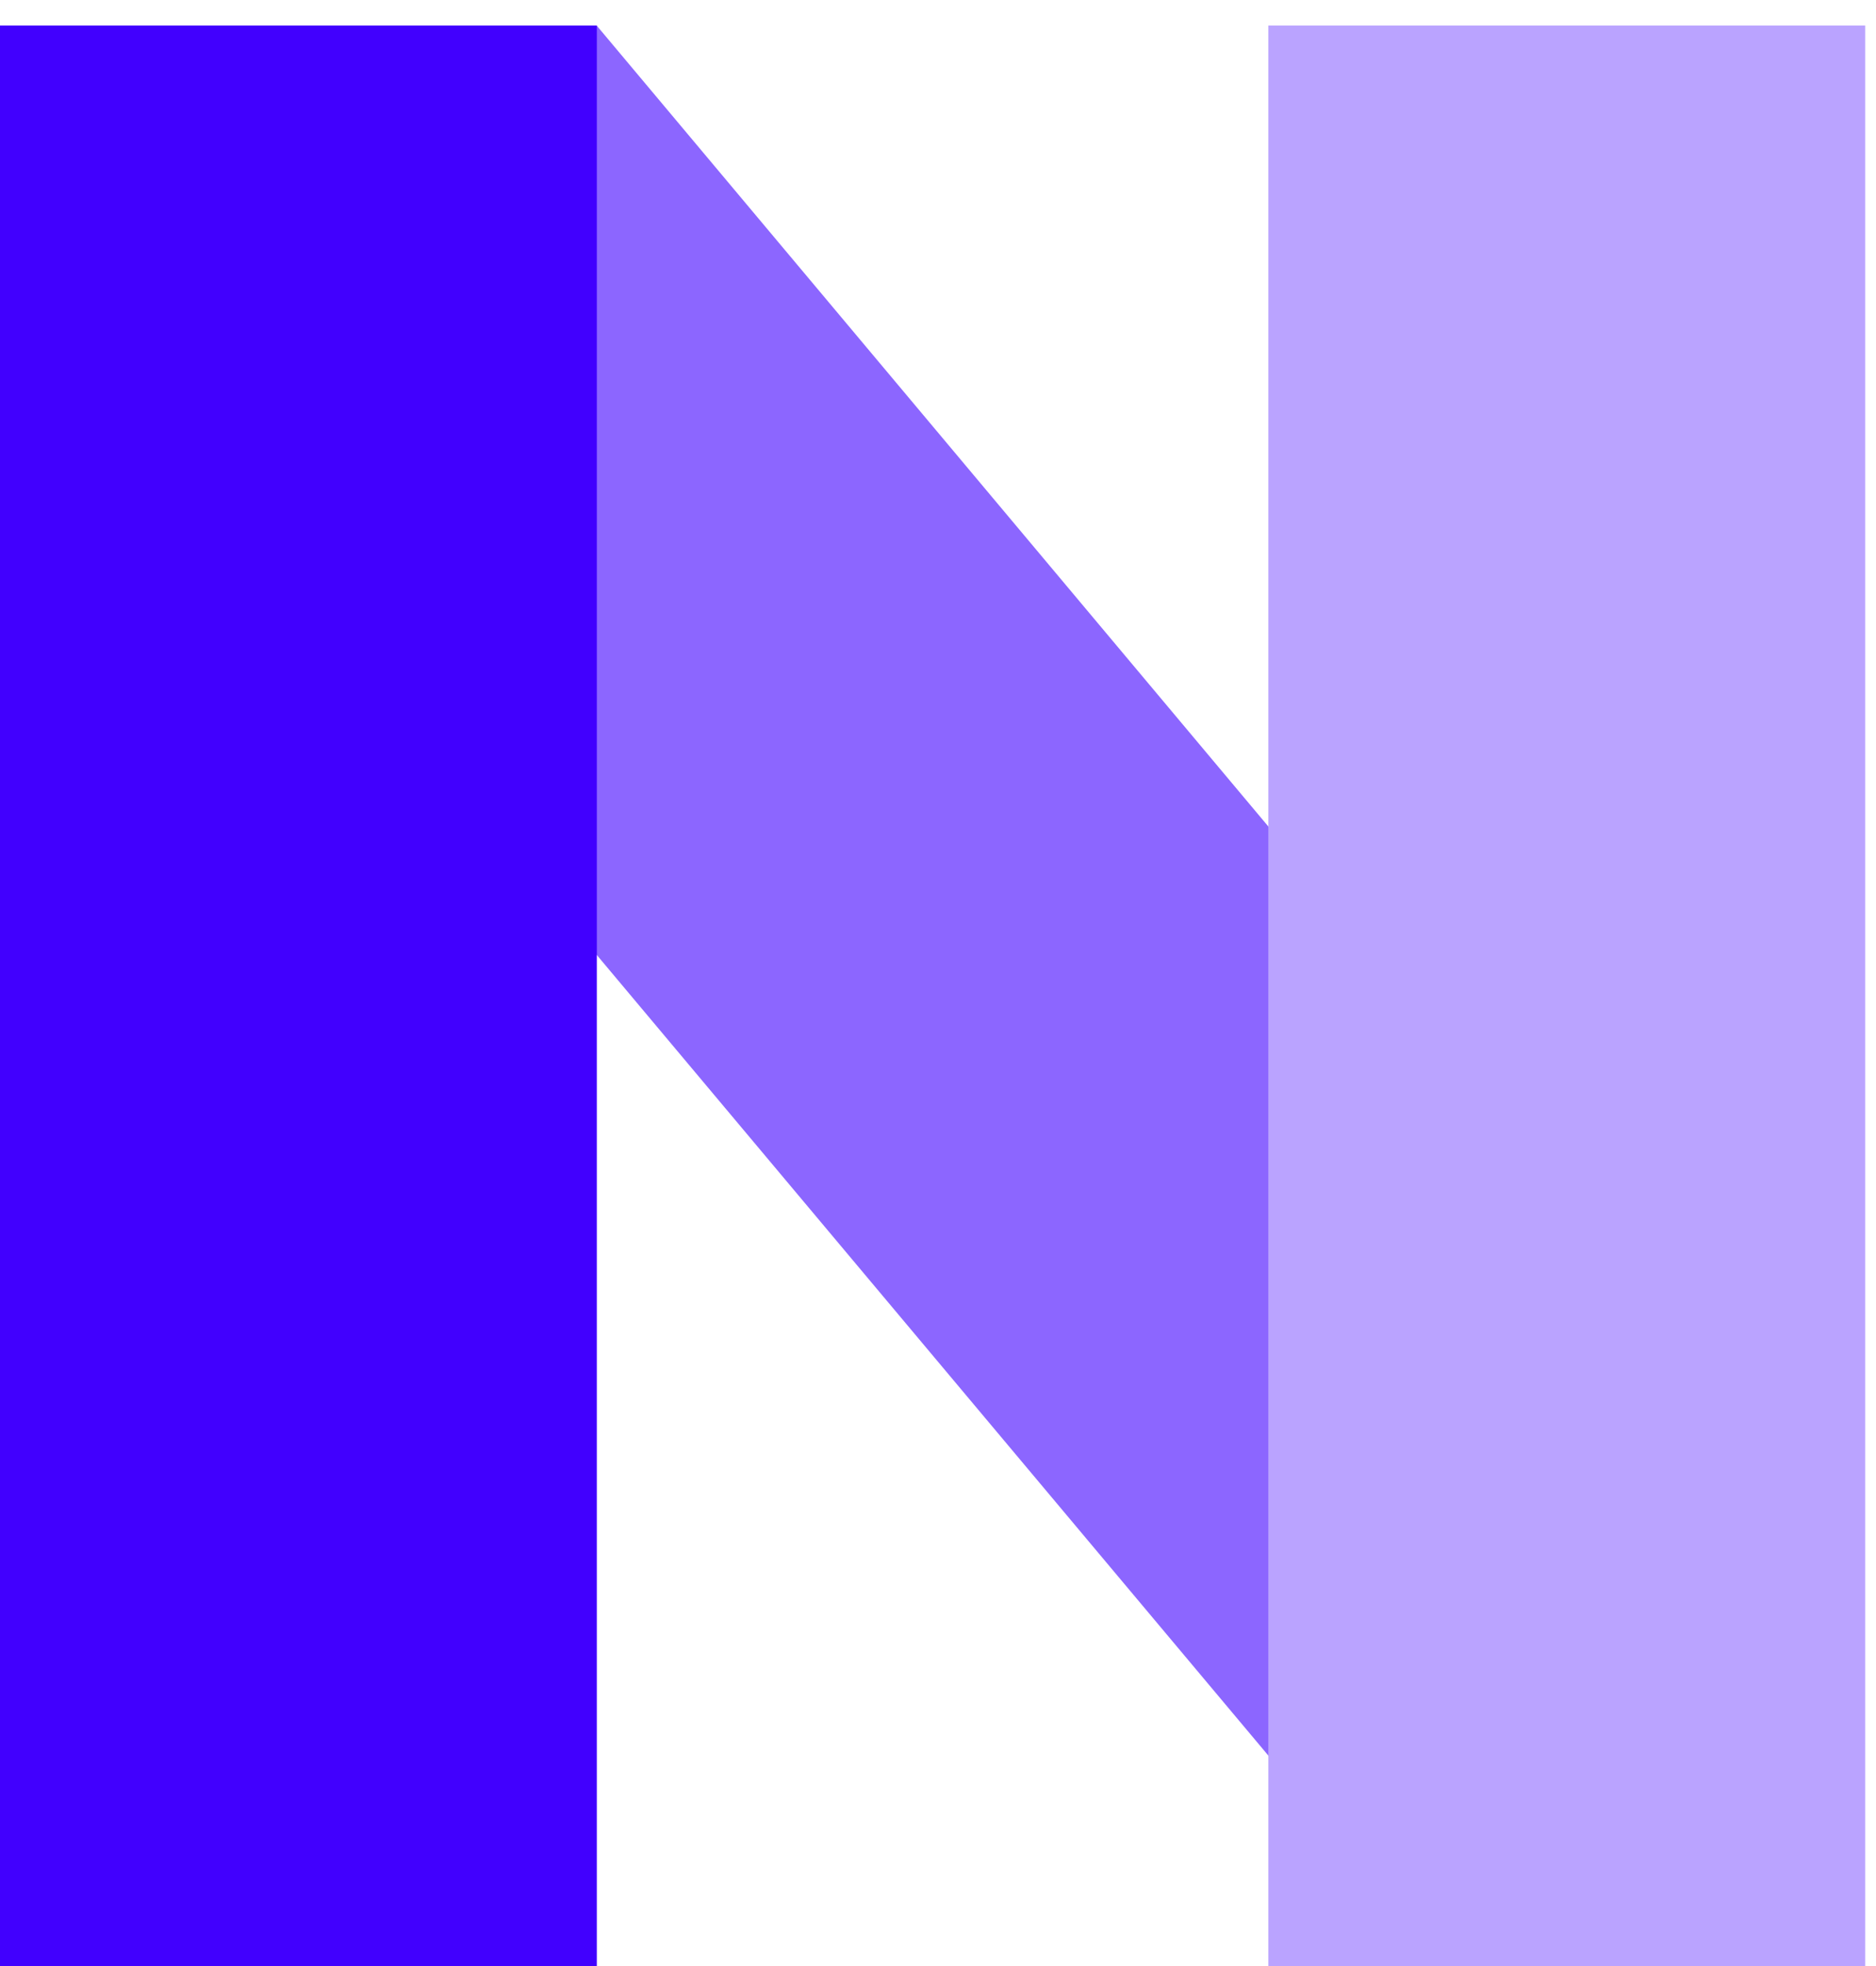 <svg width="21" height="22" viewBox="0 0 21 22" fill="none" xmlns="http://www.w3.org/2000/svg">
<path d="M1.319 4.297L6.681 0.288L20.395 16.636L15.277 20.931L1.319 4.297Z" fill="#8C66FF"/>
<rect y="0.286" width="6.681" height="21.715" fill="#4100FE"/>
<rect x="14.198" y="0.286" width="6.681" height="21.715" fill="#BAA3FF"/>
</svg>
